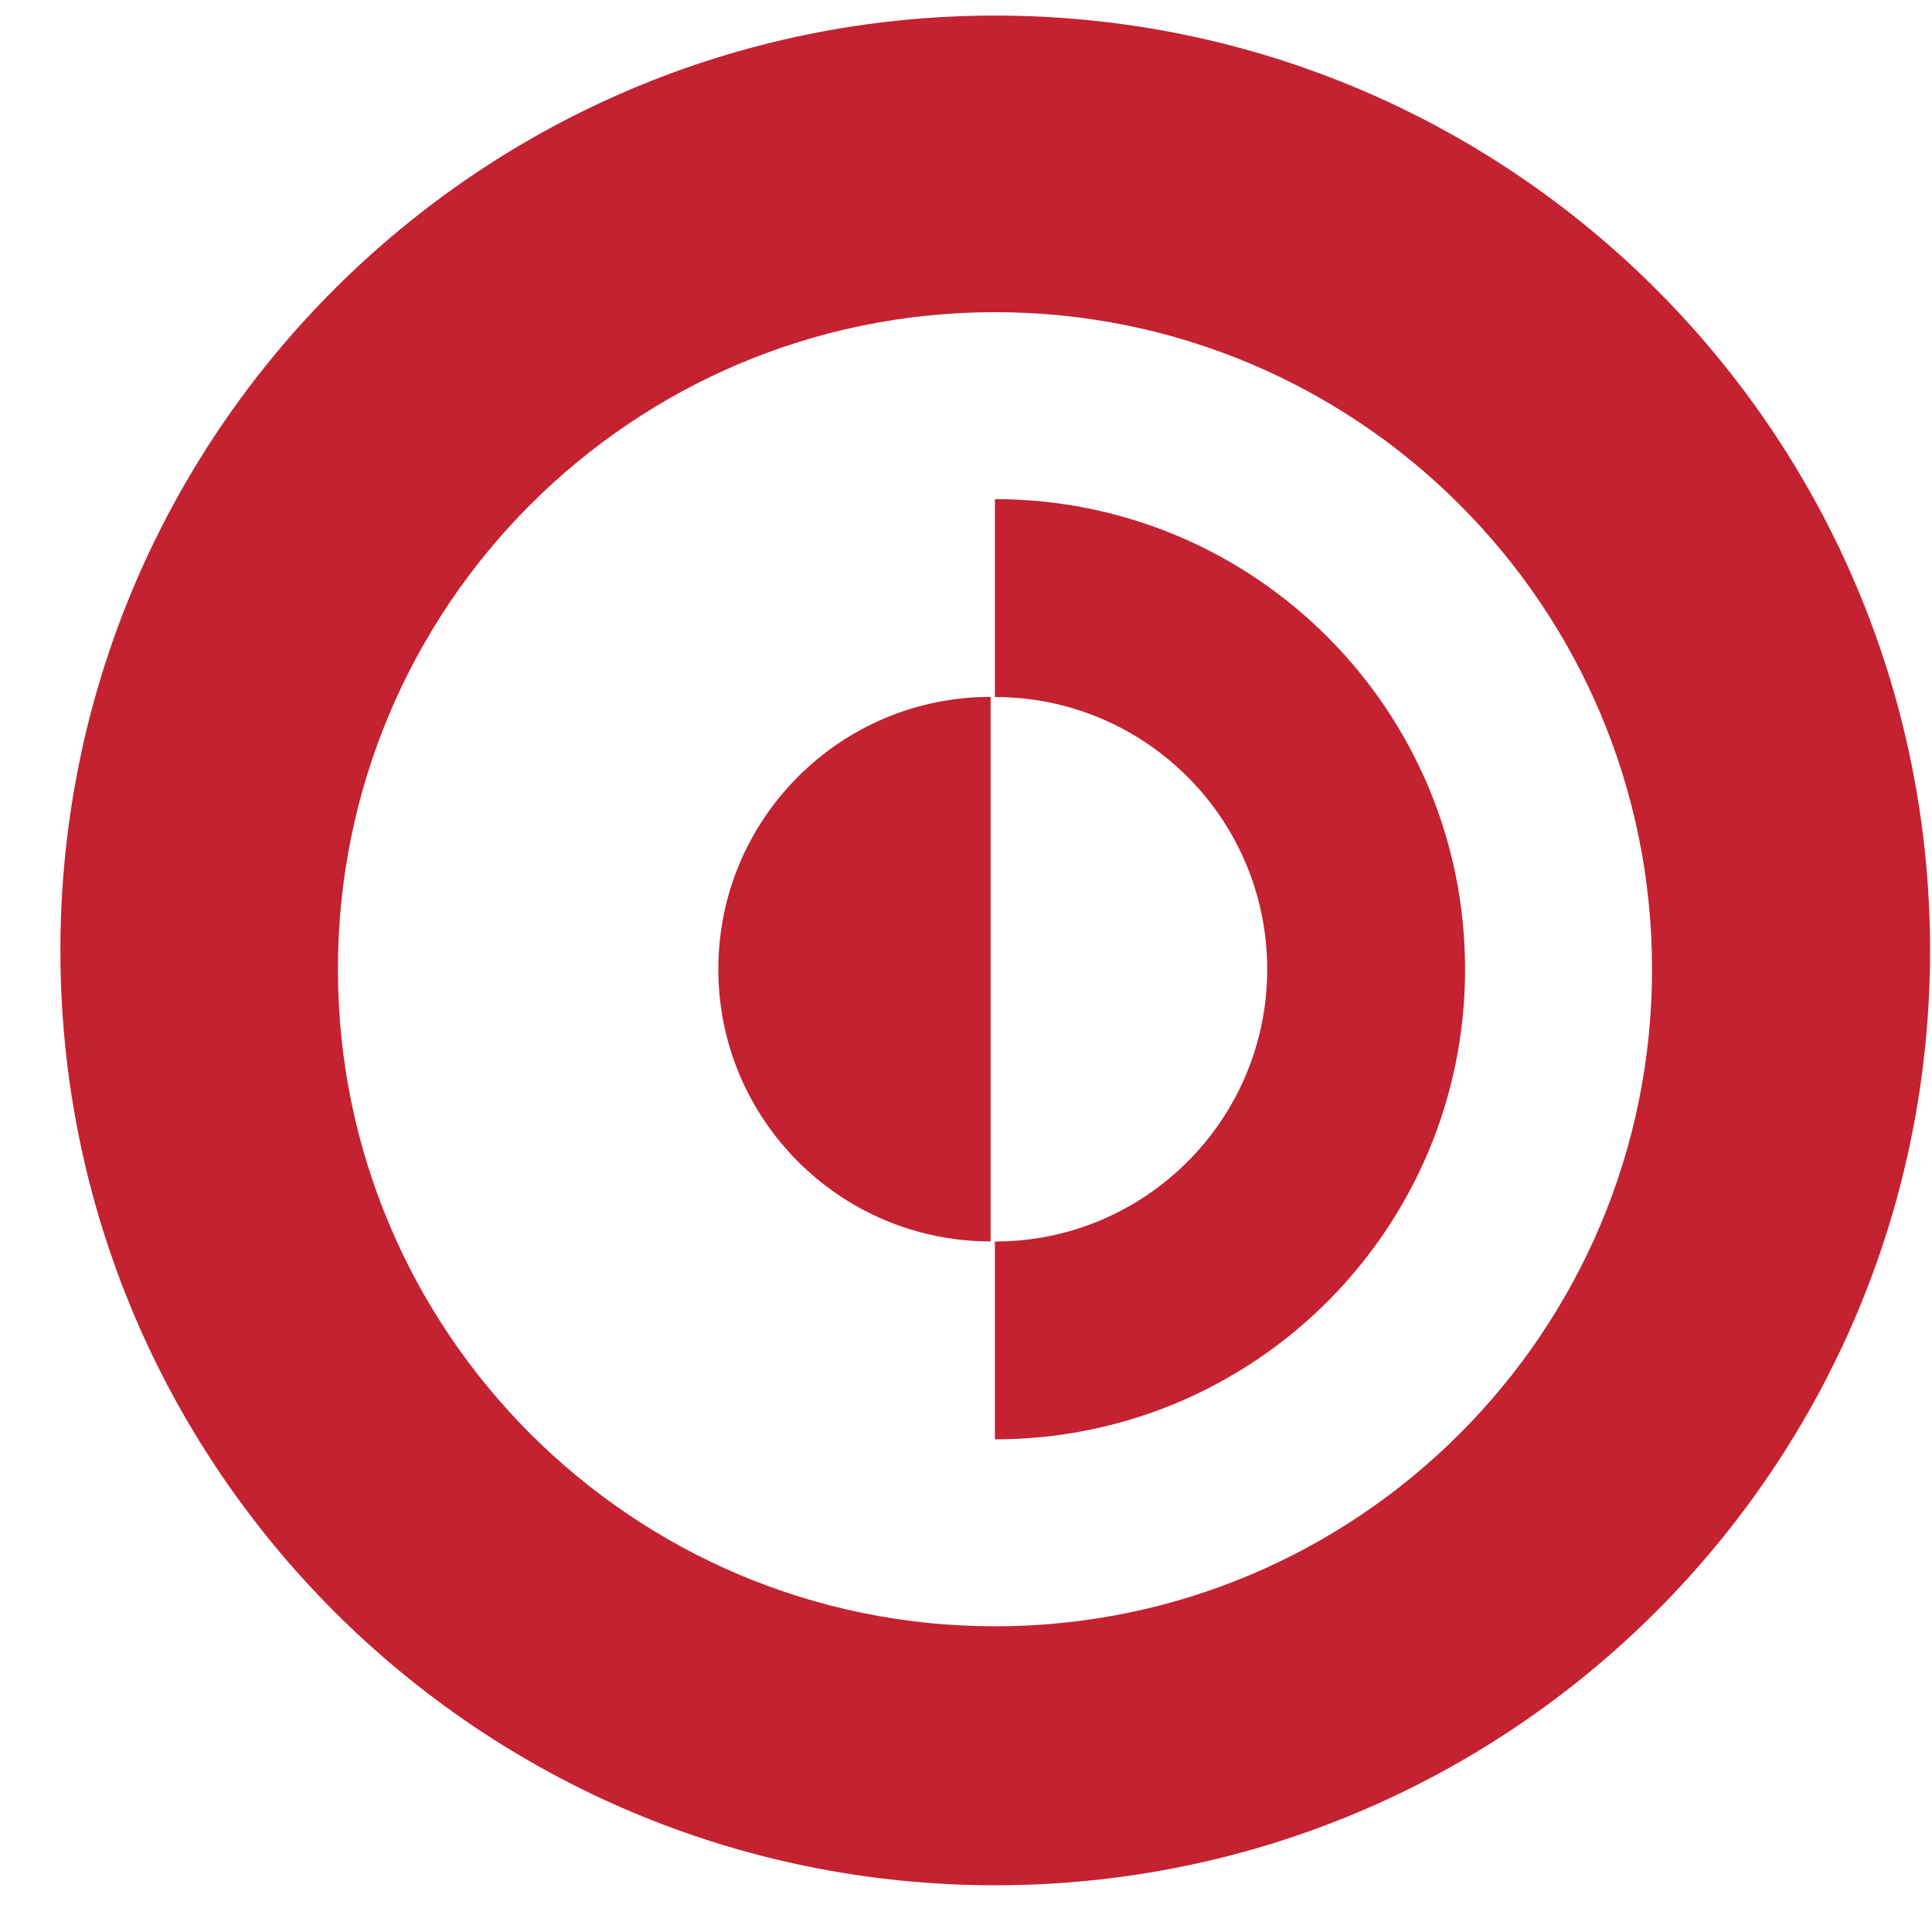 <svg width="31" height="31" viewBox="0 0 31 31" fill="none" xmlns="http://www.w3.org/2000/svg">
<path fill-rule="evenodd" clip-rule="evenodd" d="M15.969 30.25C24.253 30.25 30.969 23.534 30.969 15.25C30.969 6.966 24.253 0.25 15.969 0.25C7.684 0.25 0.969 6.966 0.969 15.25C0.969 23.534 7.684 30.25 15.969 30.25ZM23.508 15.552C23.508 19.718 20.131 23.095 15.965 23.095H15.964V8.009H15.965C20.131 8.009 23.508 11.386 23.508 15.552ZM26.508 15.552C26.508 21.374 21.788 26.095 15.965 26.095C10.142 26.095 5.422 21.374 5.422 15.552C5.422 9.729 10.142 5.009 15.965 5.009C21.788 5.009 26.508 9.729 26.508 15.552ZM20.333 15.553C20.333 17.965 18.377 19.921 15.964 19.921V11.184C18.377 11.184 20.333 13.14 20.333 15.553ZM11.526 15.551C11.526 17.964 13.482 19.919 15.895 19.919V11.182C13.482 11.182 11.526 13.138 11.526 15.551Z" fill="#C42131"/>
</svg>
